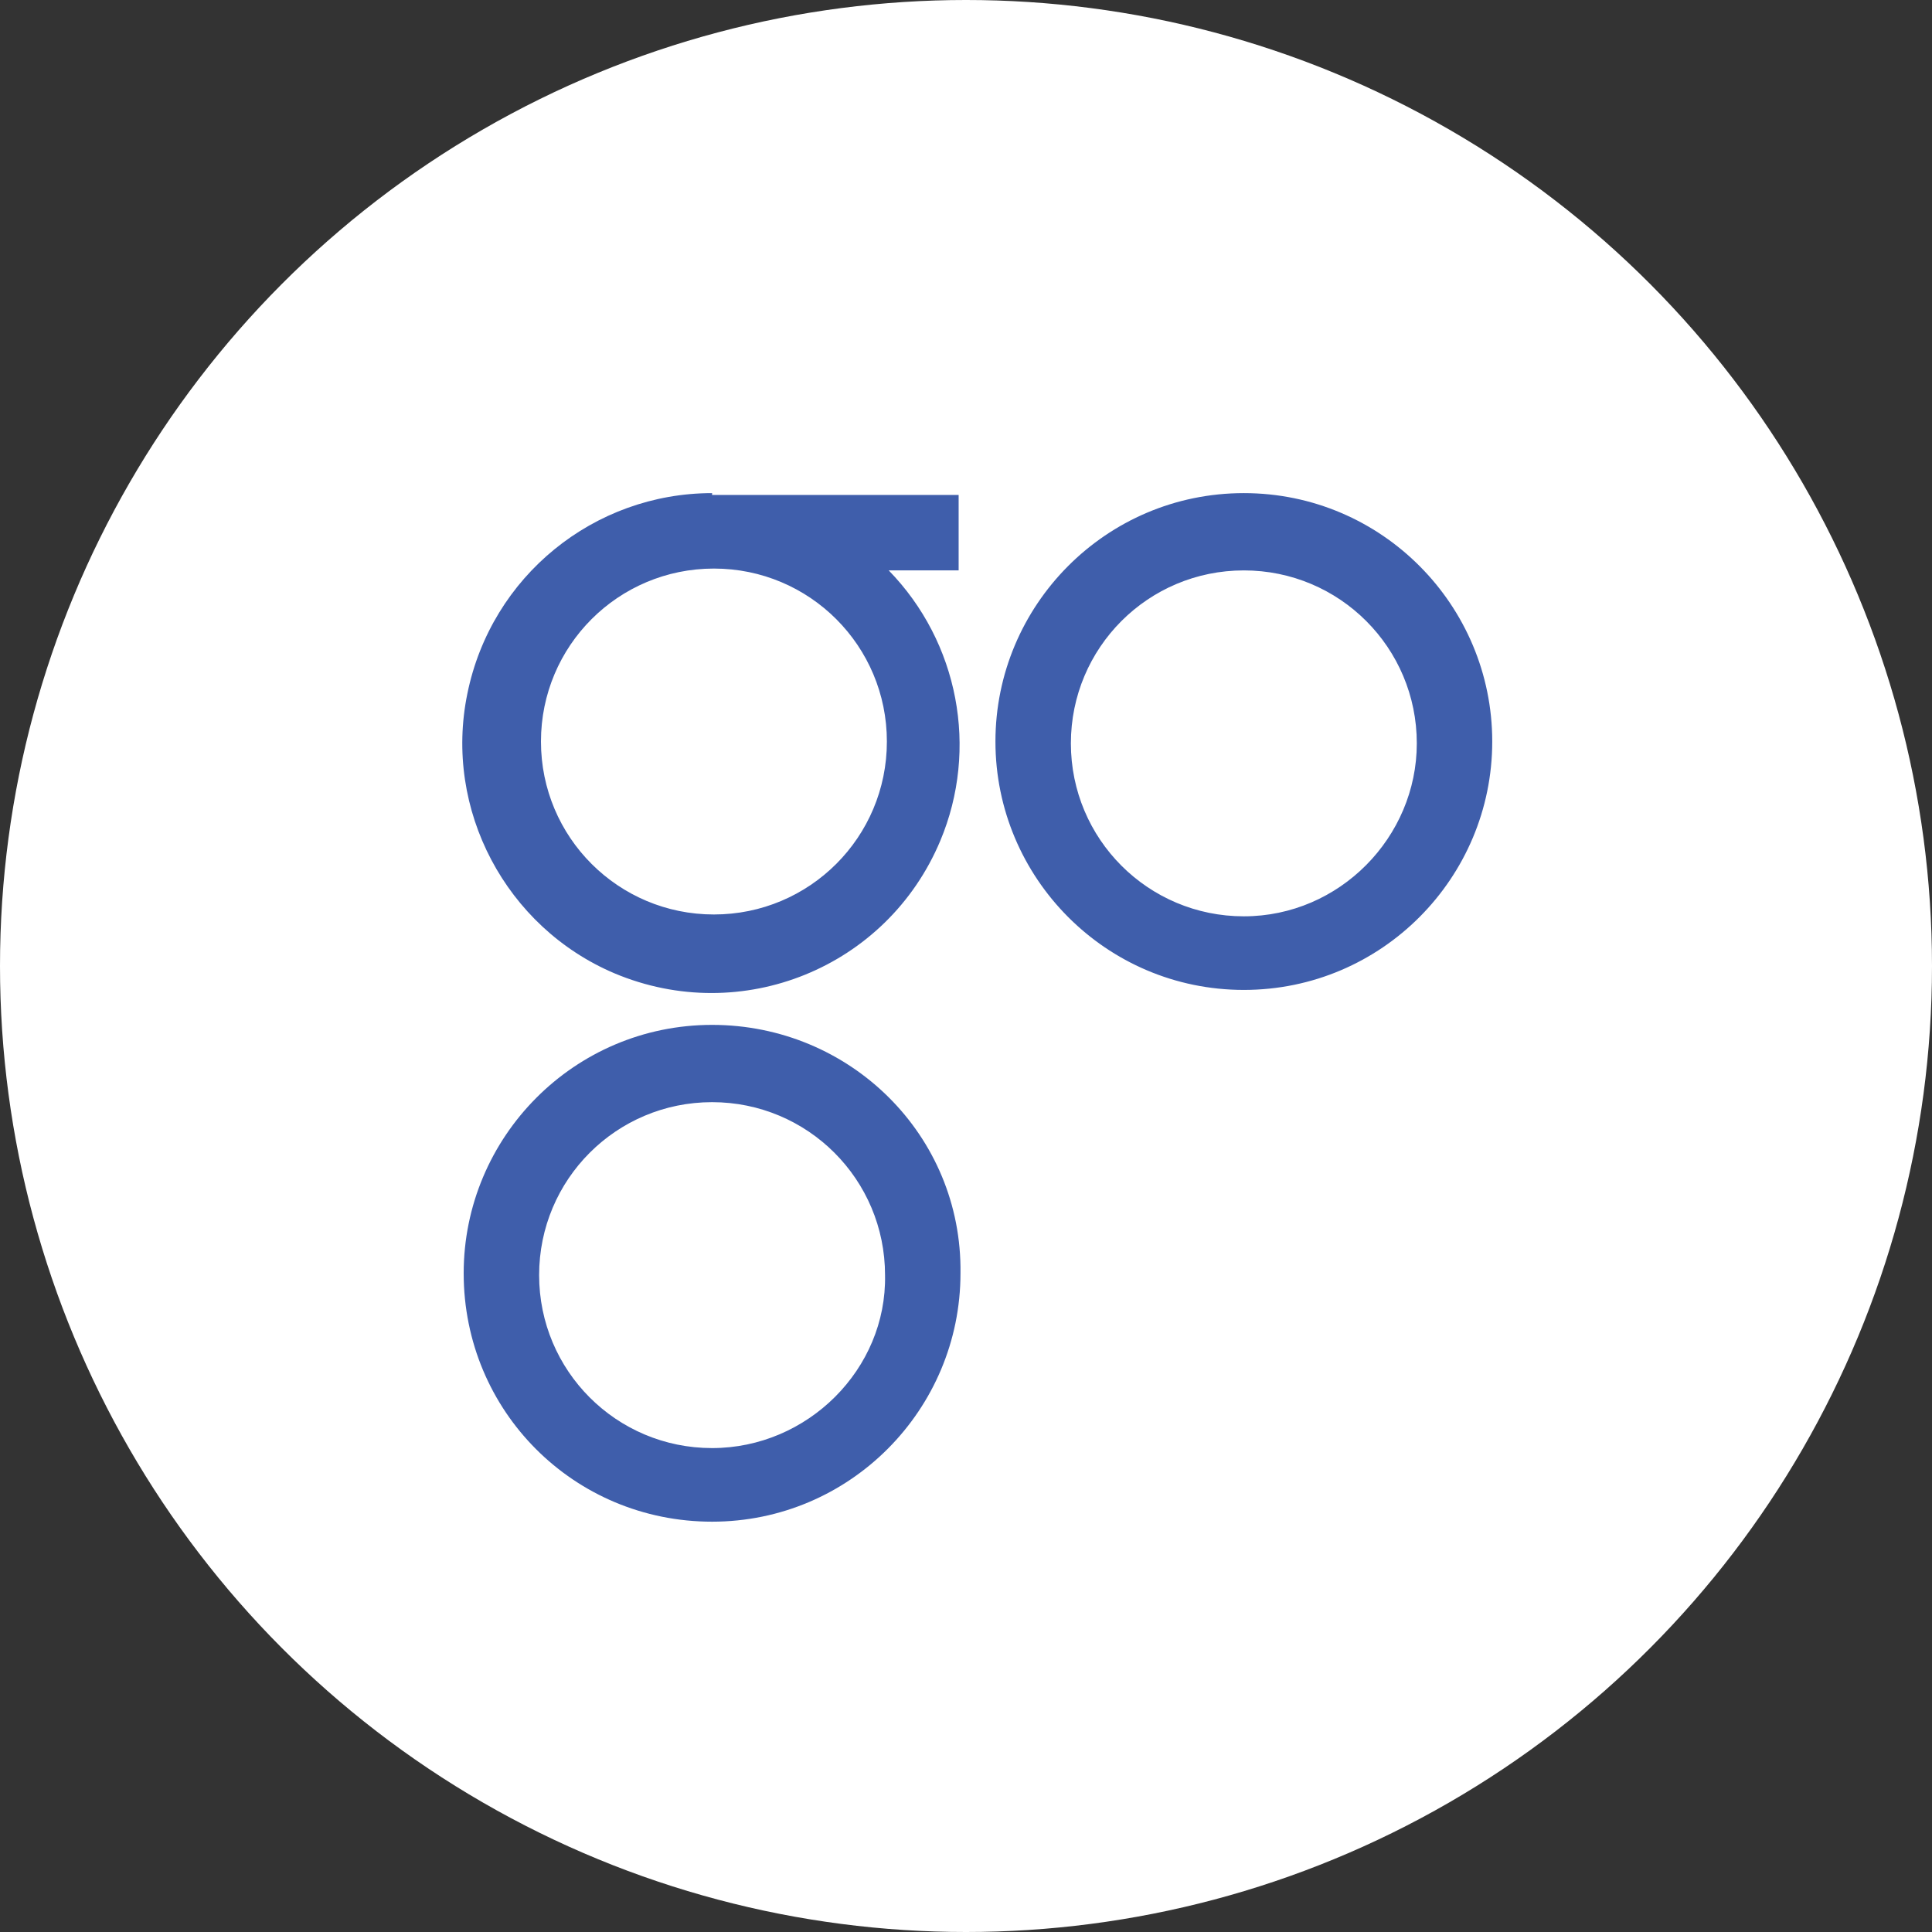 <?xml version="1.0" encoding="utf-8"?>
<!-- Generator: Adobe Illustrator 19.0.0, SVG Export Plug-In . SVG Version: 6.00 Build 0)  -->
<svg version="1.1" id="Layer_1" xmlns="http://www.w3.org/2000/svg" xmlns:xlink="http://www.w3.org/1999/xlink" x="0px" y="0px"
	 viewBox="-47 48 105 105" style="enable-background:new -47 48 105 105;" xml:space="preserve">
<rect x="-47" y="48" width="105" height="105" fill="#333333" stroke="none"/>
<style type="text/css">
	.st0{clip-path:url(#SVGID_2_);}
	.st1{fill:#FFFFFF;}
	.st2{fill:#3F5EAB;enable-background:new    ;}
</style>
<g>
	<defs>
		<rect id="SVGID_1_" x="-47" y="48" width="105" height="105"/>
	</defs>
	<clipPath id="SVGID_2_">
		<use xlink:href="#SVGID_1_"  style="overflow:visible;"/>
	</clipPath>
	<g id="omisegocoin" class="st0">
		<circle id="Ellipse_2" class="st1" cx="5.5" cy="100.5" r="52.5"/>
		<path class="st2" d="M-8.3,103.7c-7.5,0-13.5,6.1-13.5,13.5c0,7.5,6,13.5,13.5,13.5s13.5-6.1,13.5-13.5
			C5.3,109.7-0.8,103.7-8.3,103.7L-8.3,103.7L-8.3,103.7z M-8.3,126.7c-5.2,0-9.4-4.2-9.4-9.4s4.2-9.4,9.4-9.4s9.4,4.2,9.4,9.4
			C1.2,122.4-3.1,126.7-8.3,126.7z M20.6,74.8c-7.5,0-13.5,6.1-13.5,13.5s6,13.5,13.5,13.5s13.5-6.1,13.5-13.5S28.1,74.8,20.6,74.8
			L20.6,74.8z M20.6,97.8c-5.2,0-9.4-4.2-9.4-9.4s4.2-9.4,9.4-9.4s9.4,4.2,9.4,9.4C30,93.5,25.8,97.8,20.6,97.8L20.6,97.8z
			 M-8.3,74.8c-6.4,0-12,4.5-13.3,10.9c-1.3,6.3,2.1,12.7,8,15.2c6.9,2.9,14.8-0.3,17.7-7.2c2.1-5,1-10.8-2.8-14.7h3.8v-4.1H-8.3z
			 M1.2,88.3c0,5.2-4.2,9.4-9.4,9.4s-9.4-4.2-9.4-9.4c0-5.2,4.2-9.4,9.4-9.4S1.2,83.1,1.2,88.3L1.2,88.3L1.2,88.3z"/>
	</g>
</g>
</svg>
